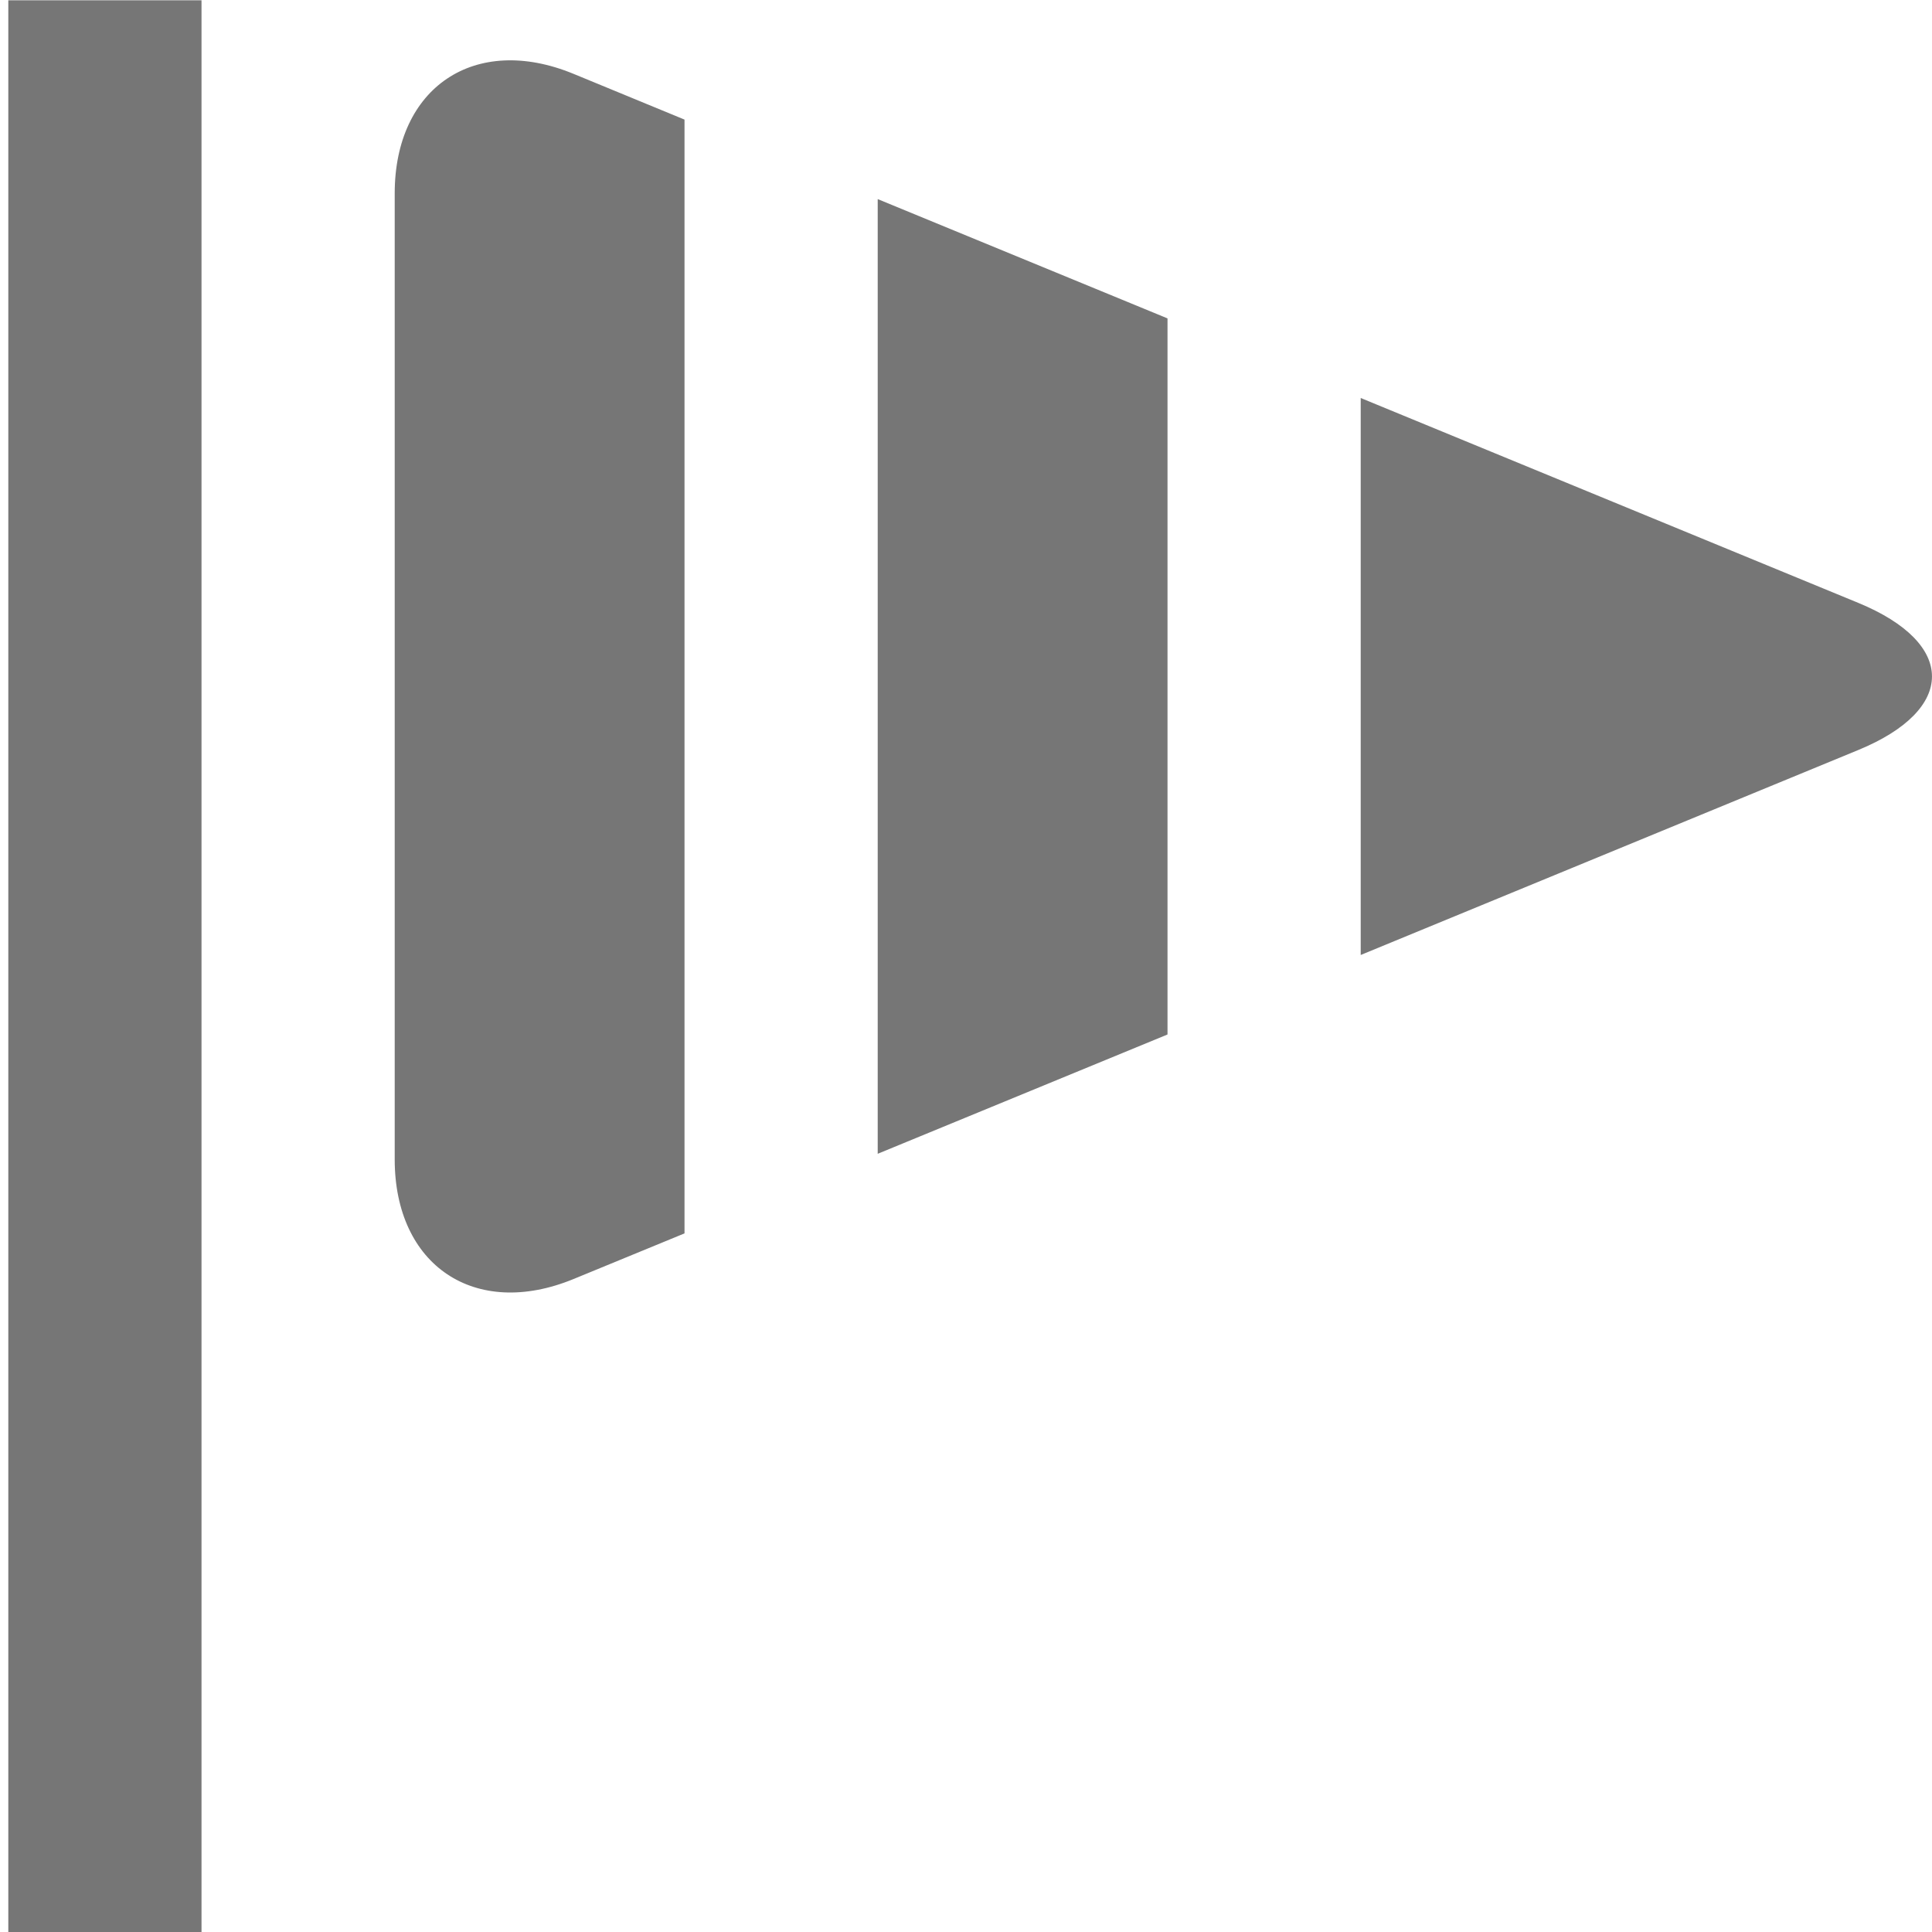 <?xml version="1.0" encoding="UTF-8"?>
<svg width="20px" height="20px" viewBox="0 0 20 20" version="1.1" xmlns="http://www.w3.org/2000/svg" xmlns:xlink="http://www.w3.org/1999/xlink">
    <!-- Generator: Sketch 42 (36781) - http://www.bohemiancoding.com/sketch -->
    <title>Group</title>
    <desc>Created with Sketch.</desc>
    <defs></defs>
    <g id="Page-1" stroke="none" stroke-width="1" fill="none" fill-rule="evenodd">
        <g id="Solid-Icons" transform="translate(-50, -723)" fill="#767676">
            <g id="Group" transform="translate(50, 723)">
                <polygon id="Fill-382" points="0.086 20.003 2.086 20.003 2.086 0.003 0.086 0.003"></polygon>
                <polygon id="Fill-383" points="9.086 11.944 12.086 10.709 12.086 3.296 9.086 2.061"></polygon>
                <path d="M4.086,2.002 L4.086,12.002 C4.086,13.102 4.918,13.659 5.936,13.241 L7.086,12.768 L7.086,1.238 L5.936,0.764 C4.918,0.345 4.086,0.902 4.086,2.002" id="Fill-384"></path>
                <path d="M19.237,6.241 L14.086,4.12 L14.086,9.886 L19.237,7.764 C20.254,7.345 20.254,6.66 19.237,6.241" id="Fill-385"></path>
            </g>
        </g>
    </g>
</svg>